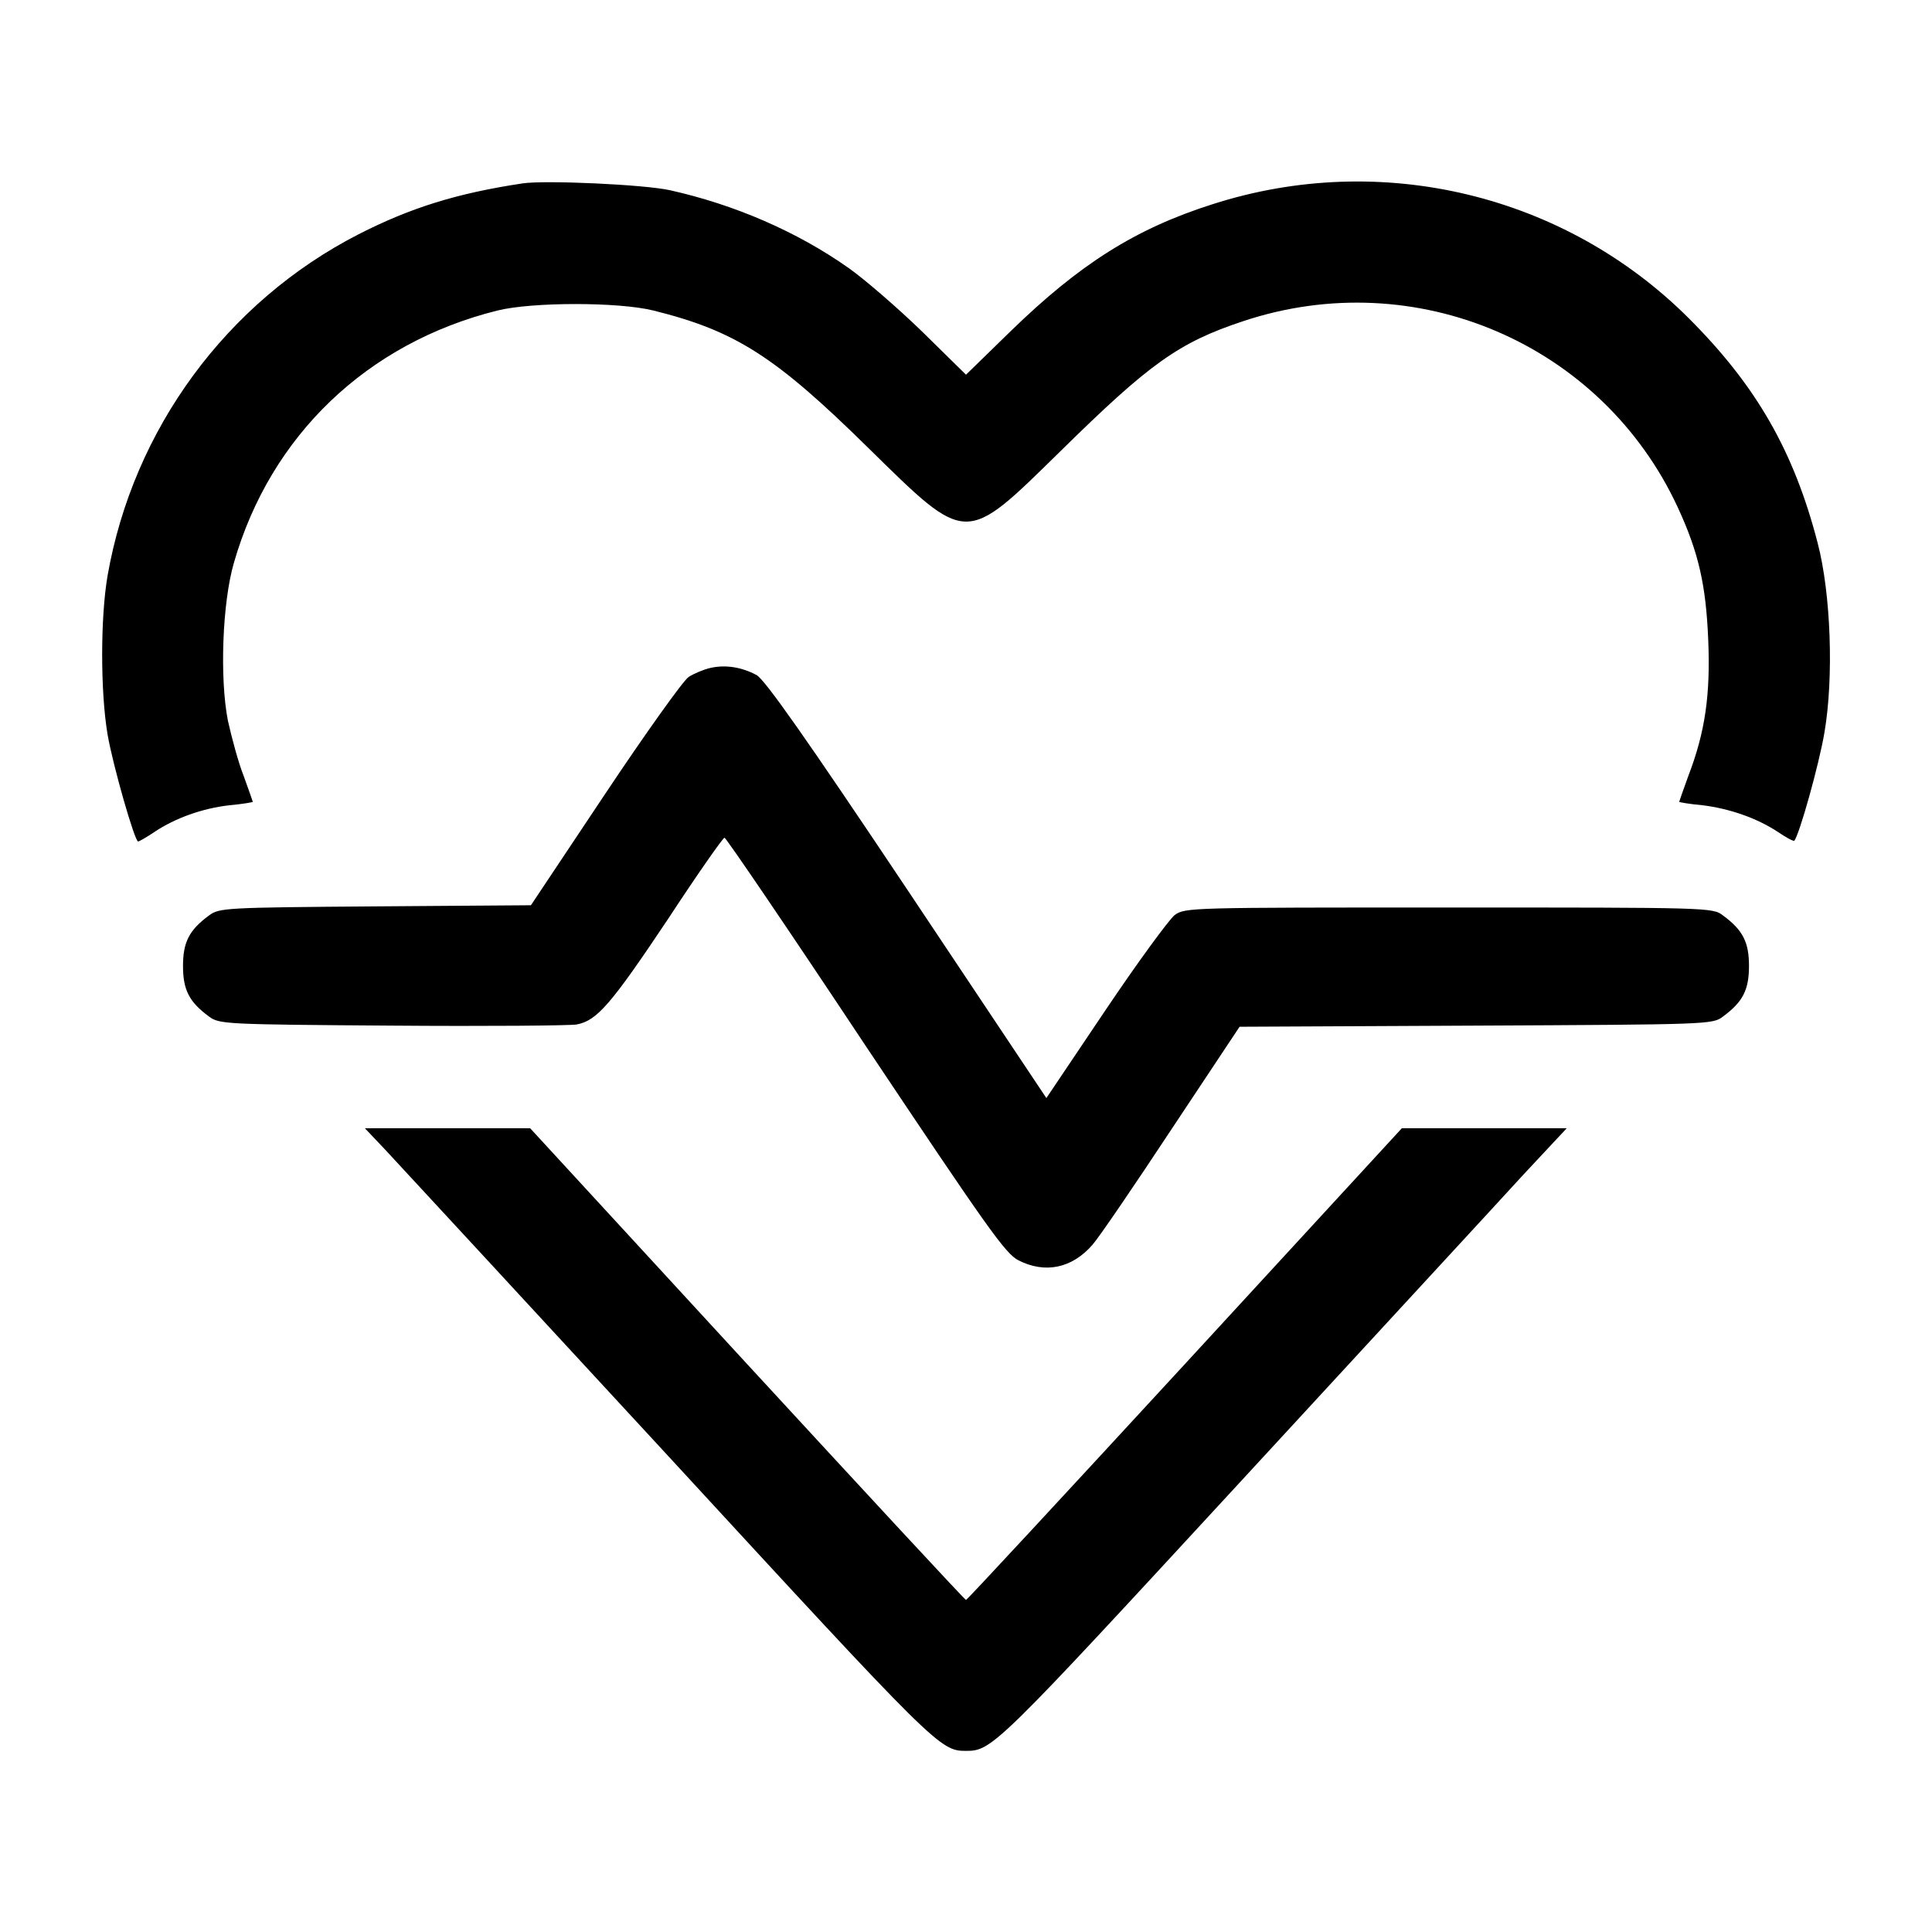 <?xml version="1.0" standalone="no"?>
<!DOCTYPE svg PUBLIC "-//W3C//DTD SVG 20010904//EN"
 "http://www.w3.org/TR/2001/REC-SVG-20010904/DTD/svg10.dtd">
<svg version="1.0" xmlns="http://www.w3.org/2000/svg"
 width="512pt" height="512pt" viewBox="0 0 512 512"
 preserveAspectRatio="xMidYMid meet">

<g transform="translate(0,512) scale(0.1,-0.1)"
fill="#000000" stroke="none">
<path d="M1385 4634 c-173 -26 -296 -64 -435 -135 -349 -179 -597 -516 -665
-905 -19 -111 -19 -307 0 -420 14 -82 72 -284 81 -284 3 0 22 11 43 25 55 37
128 63 199 71 34 3 62 8 62 9 0 1 -11 32 -24 68 -14 35 -32 102 -42 147 -22
112 -15 313 16 419 97 337 353 582 698 668 92 23 322 23 414 0 217 -54 322
-121 568 -363 265 -260 255 -260 510 -10 237 233 313 288 485 345 457 152 950
-60 1151 -493 56 -121 75 -207 81 -352 6 -145 -8 -244 -53 -361 -13 -36 -24
-67 -24 -68 0 -1 28 -6 62 -9 72 -9 144 -34 200 -71 22 -15 41 -25 43 -23 13
14 66 203 80 287 25 146 17 368 -18 502 -63 243 -162 416 -341 595 -329 329
-816 446 -1262 303 -205 -65 -353 -159 -536 -337 l-118 -115 -117 115 c-65 63
-152 138 -193 167 -137 97 -304 169 -475 207 -68 15 -330 27 -390 18z"/>
<path d="M1883 3350 c-18 -4 -44 -15 -58 -24 -14 -9 -114 -149 -222 -311
l-196 -294 -413 -3 c-399 -3 -413 -4 -440 -24 -53 -39 -69 -71 -69 -134 0 -63
16 -95 69 -134 27 -20 41 -21 484 -24 251 -2 472 0 490 3 54 10 91 53 242 279
78 119 146 216 150 216 4 0 172 -247 373 -550 324 -485 371 -552 406 -570 71
-36 142 -21 196 41 17 19 111 157 210 307 l180 271 627 3 c615 3 627 3 654 24
53 39 69 71 69 134 0 63 -16 95 -69 134 -27 21 -36 21 -726 21 -688 0 -699 0
-727 -20 -15 -12 -98 -125 -184 -253 l-156 -232 -369 553 c-266 398 -377 556
-399 568 -39 21 -82 28 -122 19z"/>
<path d="M1021 2073 c30 -32 368 -398 752 -814 709 -770 718 -779 787 -779 69
0 79 10 728 714 350 380 688 746 750 814 l114 122 -219 0 -218 0 -575 -625
c-316 -343 -577 -625 -580 -625 -3 0 -264 282 -580 625 l-575 625 -219 0 -219
0 54 -57z"/>
</g>
</svg>
